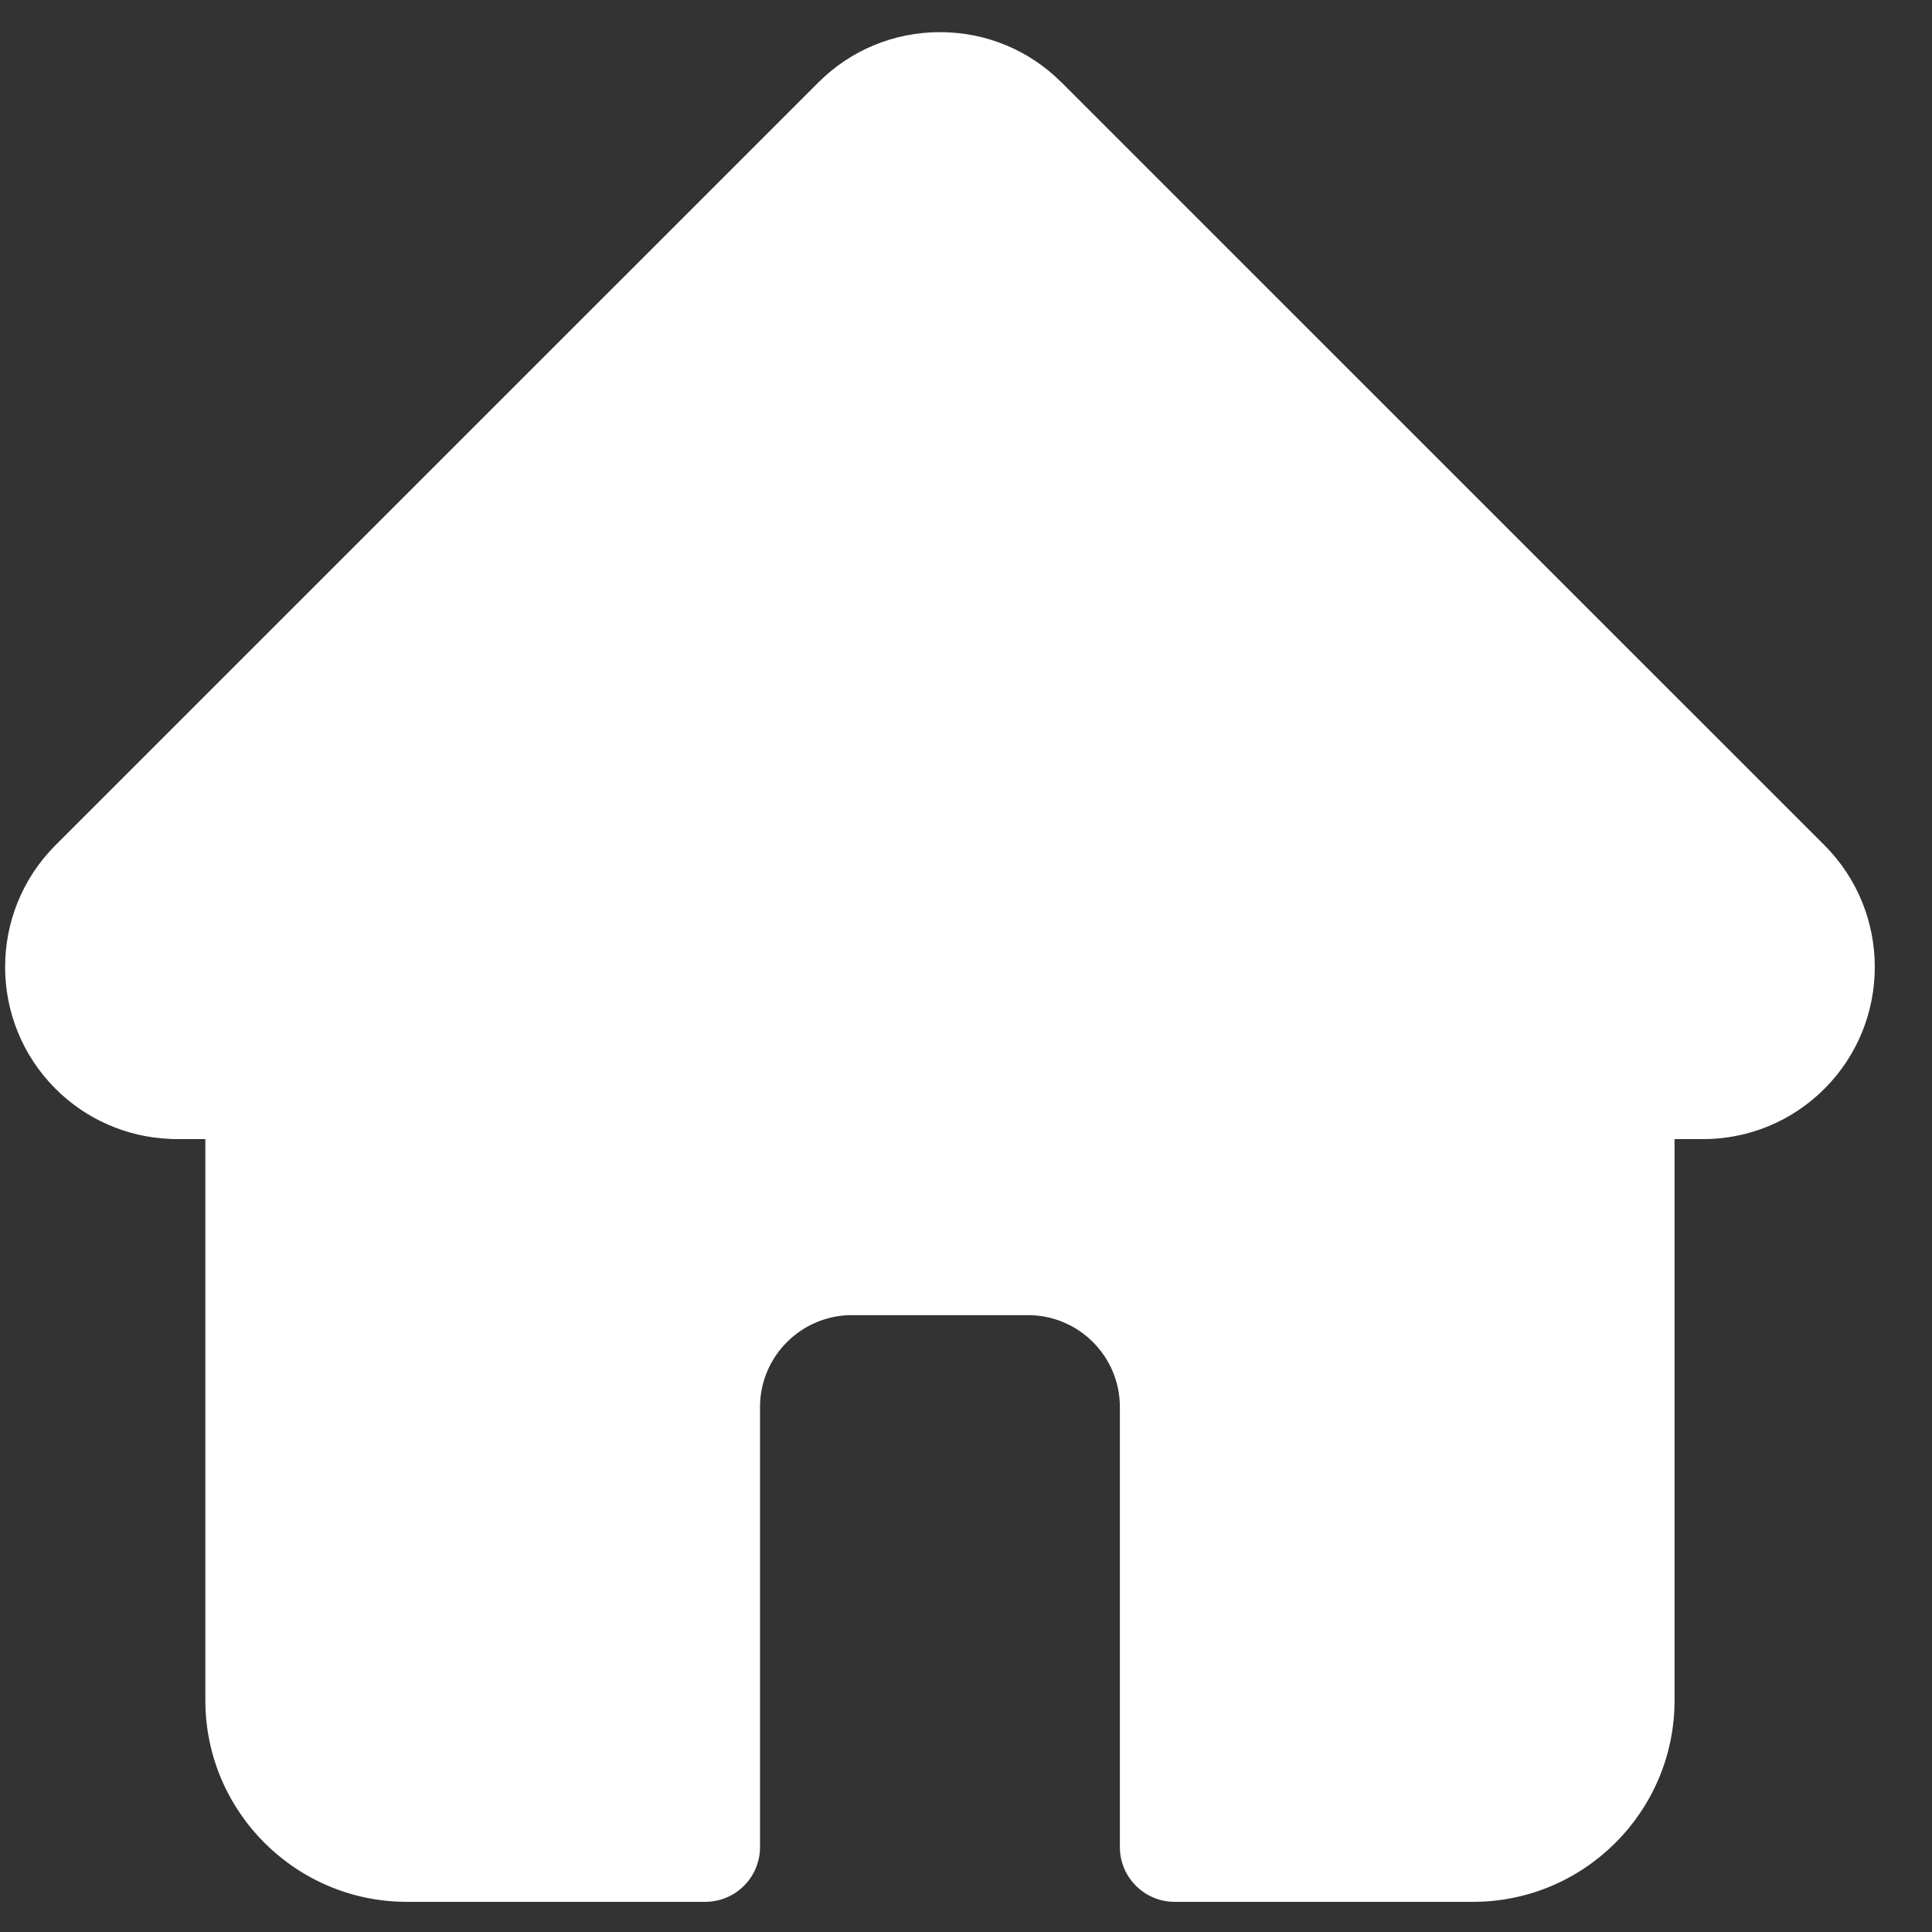 <svg width="31" height="31" viewBox="0 0 31 31" fill="none" xmlns="http://www.w3.org/2000/svg">
<rect x="0" y="0" width="31" height="31" fill="#333333" stroke="none"/>
<path d="M29.276 13.564L29.274 13.562L17.035 1.325C16.514 0.803 15.82 0.516 15.082 0.516C14.345 0.516 13.651 0.803 13.129 1.325L0.896 13.556C0.892 13.56 0.888 13.564 0.884 13.568C-0.187 14.646 -0.185 16.393 0.889 17.468C1.38 17.959 2.029 18.244 2.722 18.274C2.75 18.276 2.779 18.278 2.807 18.278H3.295V27.284C3.295 29.066 4.745 30.516 6.528 30.516H11.316C11.802 30.516 12.195 30.122 12.195 29.637V22.576C12.195 21.763 12.857 21.102 13.67 21.102H16.494C17.308 21.102 17.969 21.763 17.969 22.576V29.637C17.969 30.122 18.363 30.516 18.848 30.516H23.636C25.419 30.516 26.869 29.066 26.869 27.284V18.278H27.322C28.059 18.278 28.753 17.991 29.275 17.469C30.351 16.392 30.351 14.641 29.276 13.564Z" fill="white"/>
</svg>
